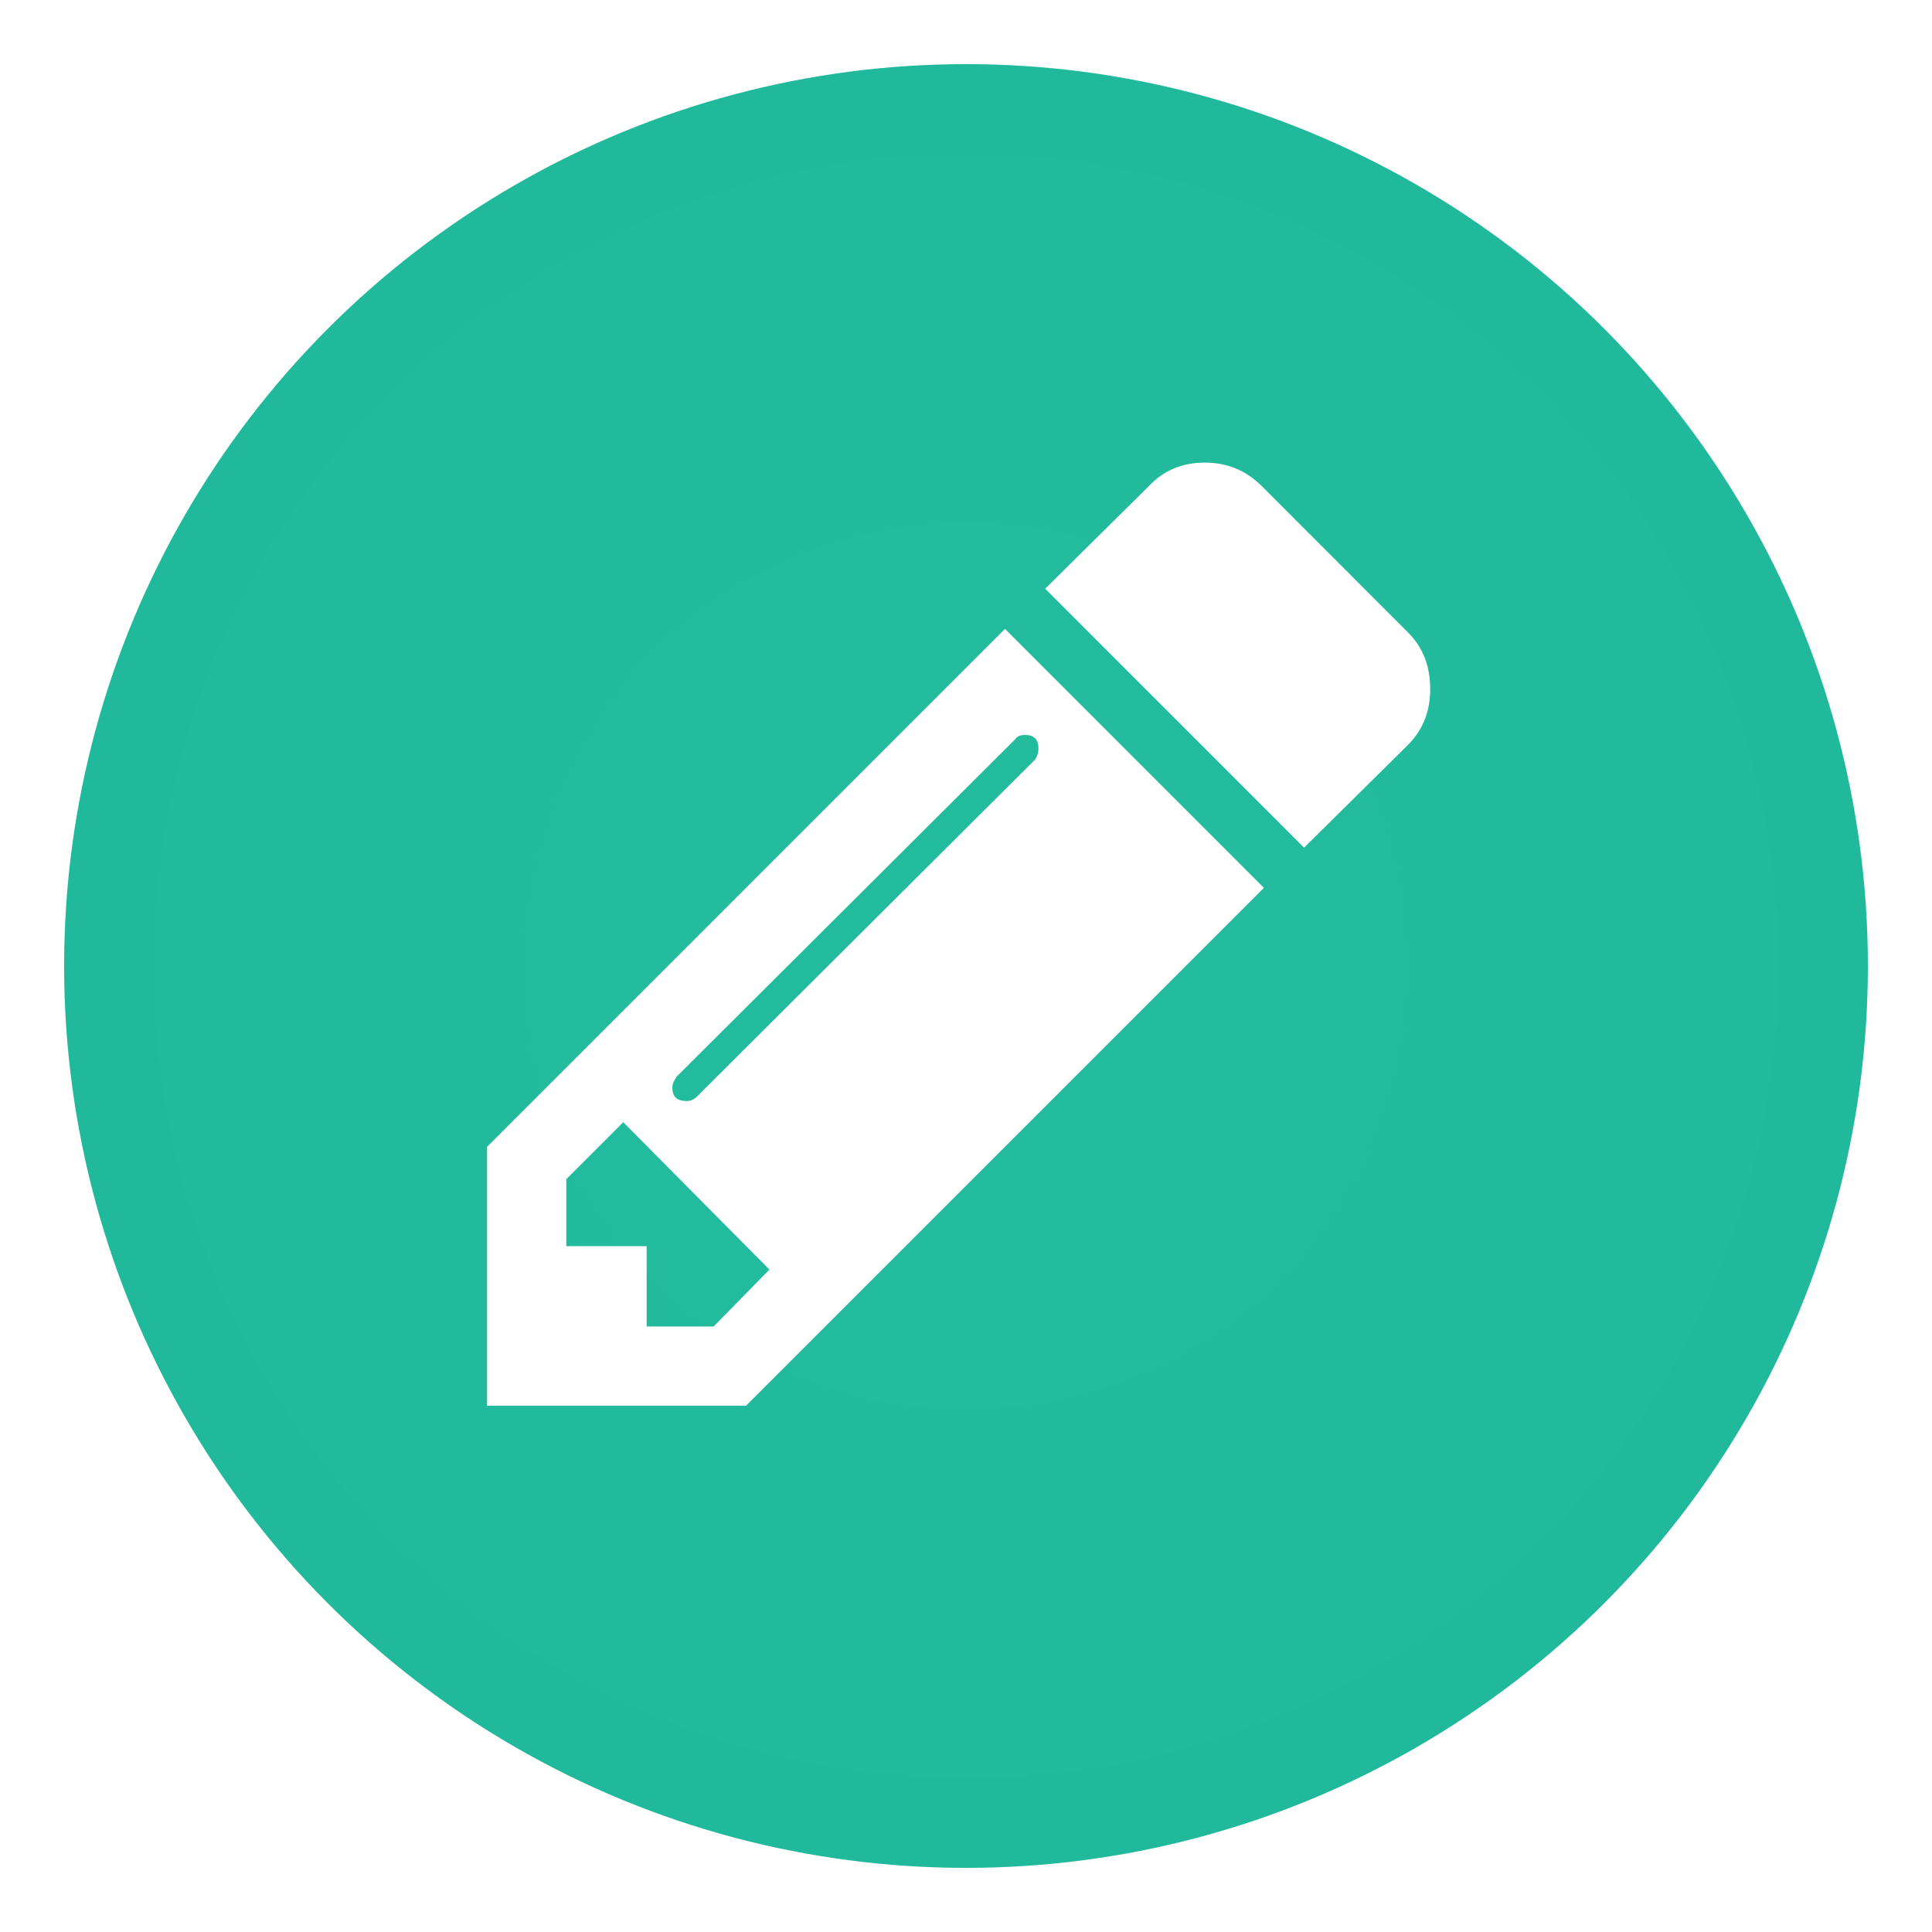 <?xml version="1.0" encoding="UTF-8" standalone="no"?>
<svg width="241px" height="241px" viewBox="0 0 241 241" version="1.1" xmlns="http://www.w3.org/2000/svg" xmlns:xlink="http://www.w3.org/1999/xlink" xmlns:sketch="http://www.bohemiancoding.com/sketch/ns">
    <!-- Generator: Sketch 3.2.2 (9983) - http://www.bohemiancoding.com/sketch -->
    <title>Icon</title>
    <desc>Created with Sketch.</desc>
    <defs>
        <radialGradient cx="50%" cy="50%" fx="50%" fy="50%" r="50%" id="radialGradient-1">
            <stop stop-color="#C2C2C2" stop-opacity="0.5" offset="0%"></stop>
            <stop stop-color="#919191" stop-opacity="0.5" offset="100%"></stop>
        </radialGradient>
        <filter x="-50%" y="-50%" width="200%" height="200%" filterUnits="objectBoundingBox" id="filter-2">
            <feOffset dx="0" dy="2" in="SourceAlpha" result="shadowOffsetOuter1"></feOffset>
            <feGaussianBlur stdDeviation="4" in="shadowOffsetOuter1" result="shadowBlurOuter1"></feGaussianBlur>
            <feColorMatrix values="0 0 0 0 0   0 0 0 0 0   0 0 0 0 0  0 0 0 0.35 0" in="shadowBlurOuter1" type="matrix" result="shadowMatrixOuter1"></feColorMatrix>
            <feMerge>
                <feMergeNode in="shadowMatrixOuter1"></feMergeNode>
                <feMergeNode in="SourceGraphic"></feMergeNode>
            </feMerge>
        </filter>
        <circle id="path-3" cx="112.5" cy="112.5" r="112.5"></circle>
    </defs>
    <g id="Homepage" stroke="none" stroke-width="1" fill="none" fill-rule="evenodd" sketch:type="MSPage">
        <g id="Desktop" sketch:type="MSArtboardGroup" transform="translate(-130, -762)">
            <g id="Services" sketch:type="MSLayerGroup" transform="translate(0, 620)">
                <g id="Blogs" transform="translate(89, 148)">
                    <g id="Icon" transform="translate(49, 0)">
                        <g id="Oval-1" filter="url(#filter-2)">
                            <use fill="#1ABC9C" sketch:type="MSShapeGroup" xlink:href="#path-3"></use>
                            <use fill-opacity="0.1" fill="url(#radialGradient-1)" xlink:href="#path-3"></use>
                        </g>
                        <g id="fa-pencil" transform="translate(52.747, 51.099)" fill="#FFFFFF" sketch:type="MSShapeGroup">
                            <path d="M32.311,118.258 L96.915,53.654 L64.616,21.348 L0.012,85.953 L0.012,118.258 L32.311,118.258 L32.311,118.258 Z M9.893,89.991 L16.995,82.888 L35.232,101.268 L28.272,108.37 L19.917,108.37 L19.917,98.346 L9.893,98.346 L9.893,89.991 L9.893,89.991 Z M23.676,77.182 L65.869,35.138 C66.142,34.716 66.564,34.579 67.122,34.579 C68.232,34.579 68.791,35.138 68.791,36.248 C68.791,36.806 68.648,37.222 68.375,37.644 L26.188,79.688 C25.766,80.109 25.351,80.246 24.935,80.246 C23.676,80.246 23.124,79.688 23.124,78.577 C23.124,78.019 23.403,77.597 23.676,77.182 L23.676,77.182 Z M101.927,48.642 L114.873,35.832 C116.827,33.885 117.658,31.515 117.658,28.873 C117.658,26.087 116.827,23.718 114.873,21.77 L96.636,3.527 C94.688,1.579 92.319,0.605 89.533,0.605 C86.748,0.605 84.385,1.579 82.574,3.527 L69.628,16.336 L101.927,48.642 L101.927,48.642 Z" id="Fill-105"></path>
                        </g>
                    </g>
                </g>
            </g>
        </g>
    </g>
</svg>